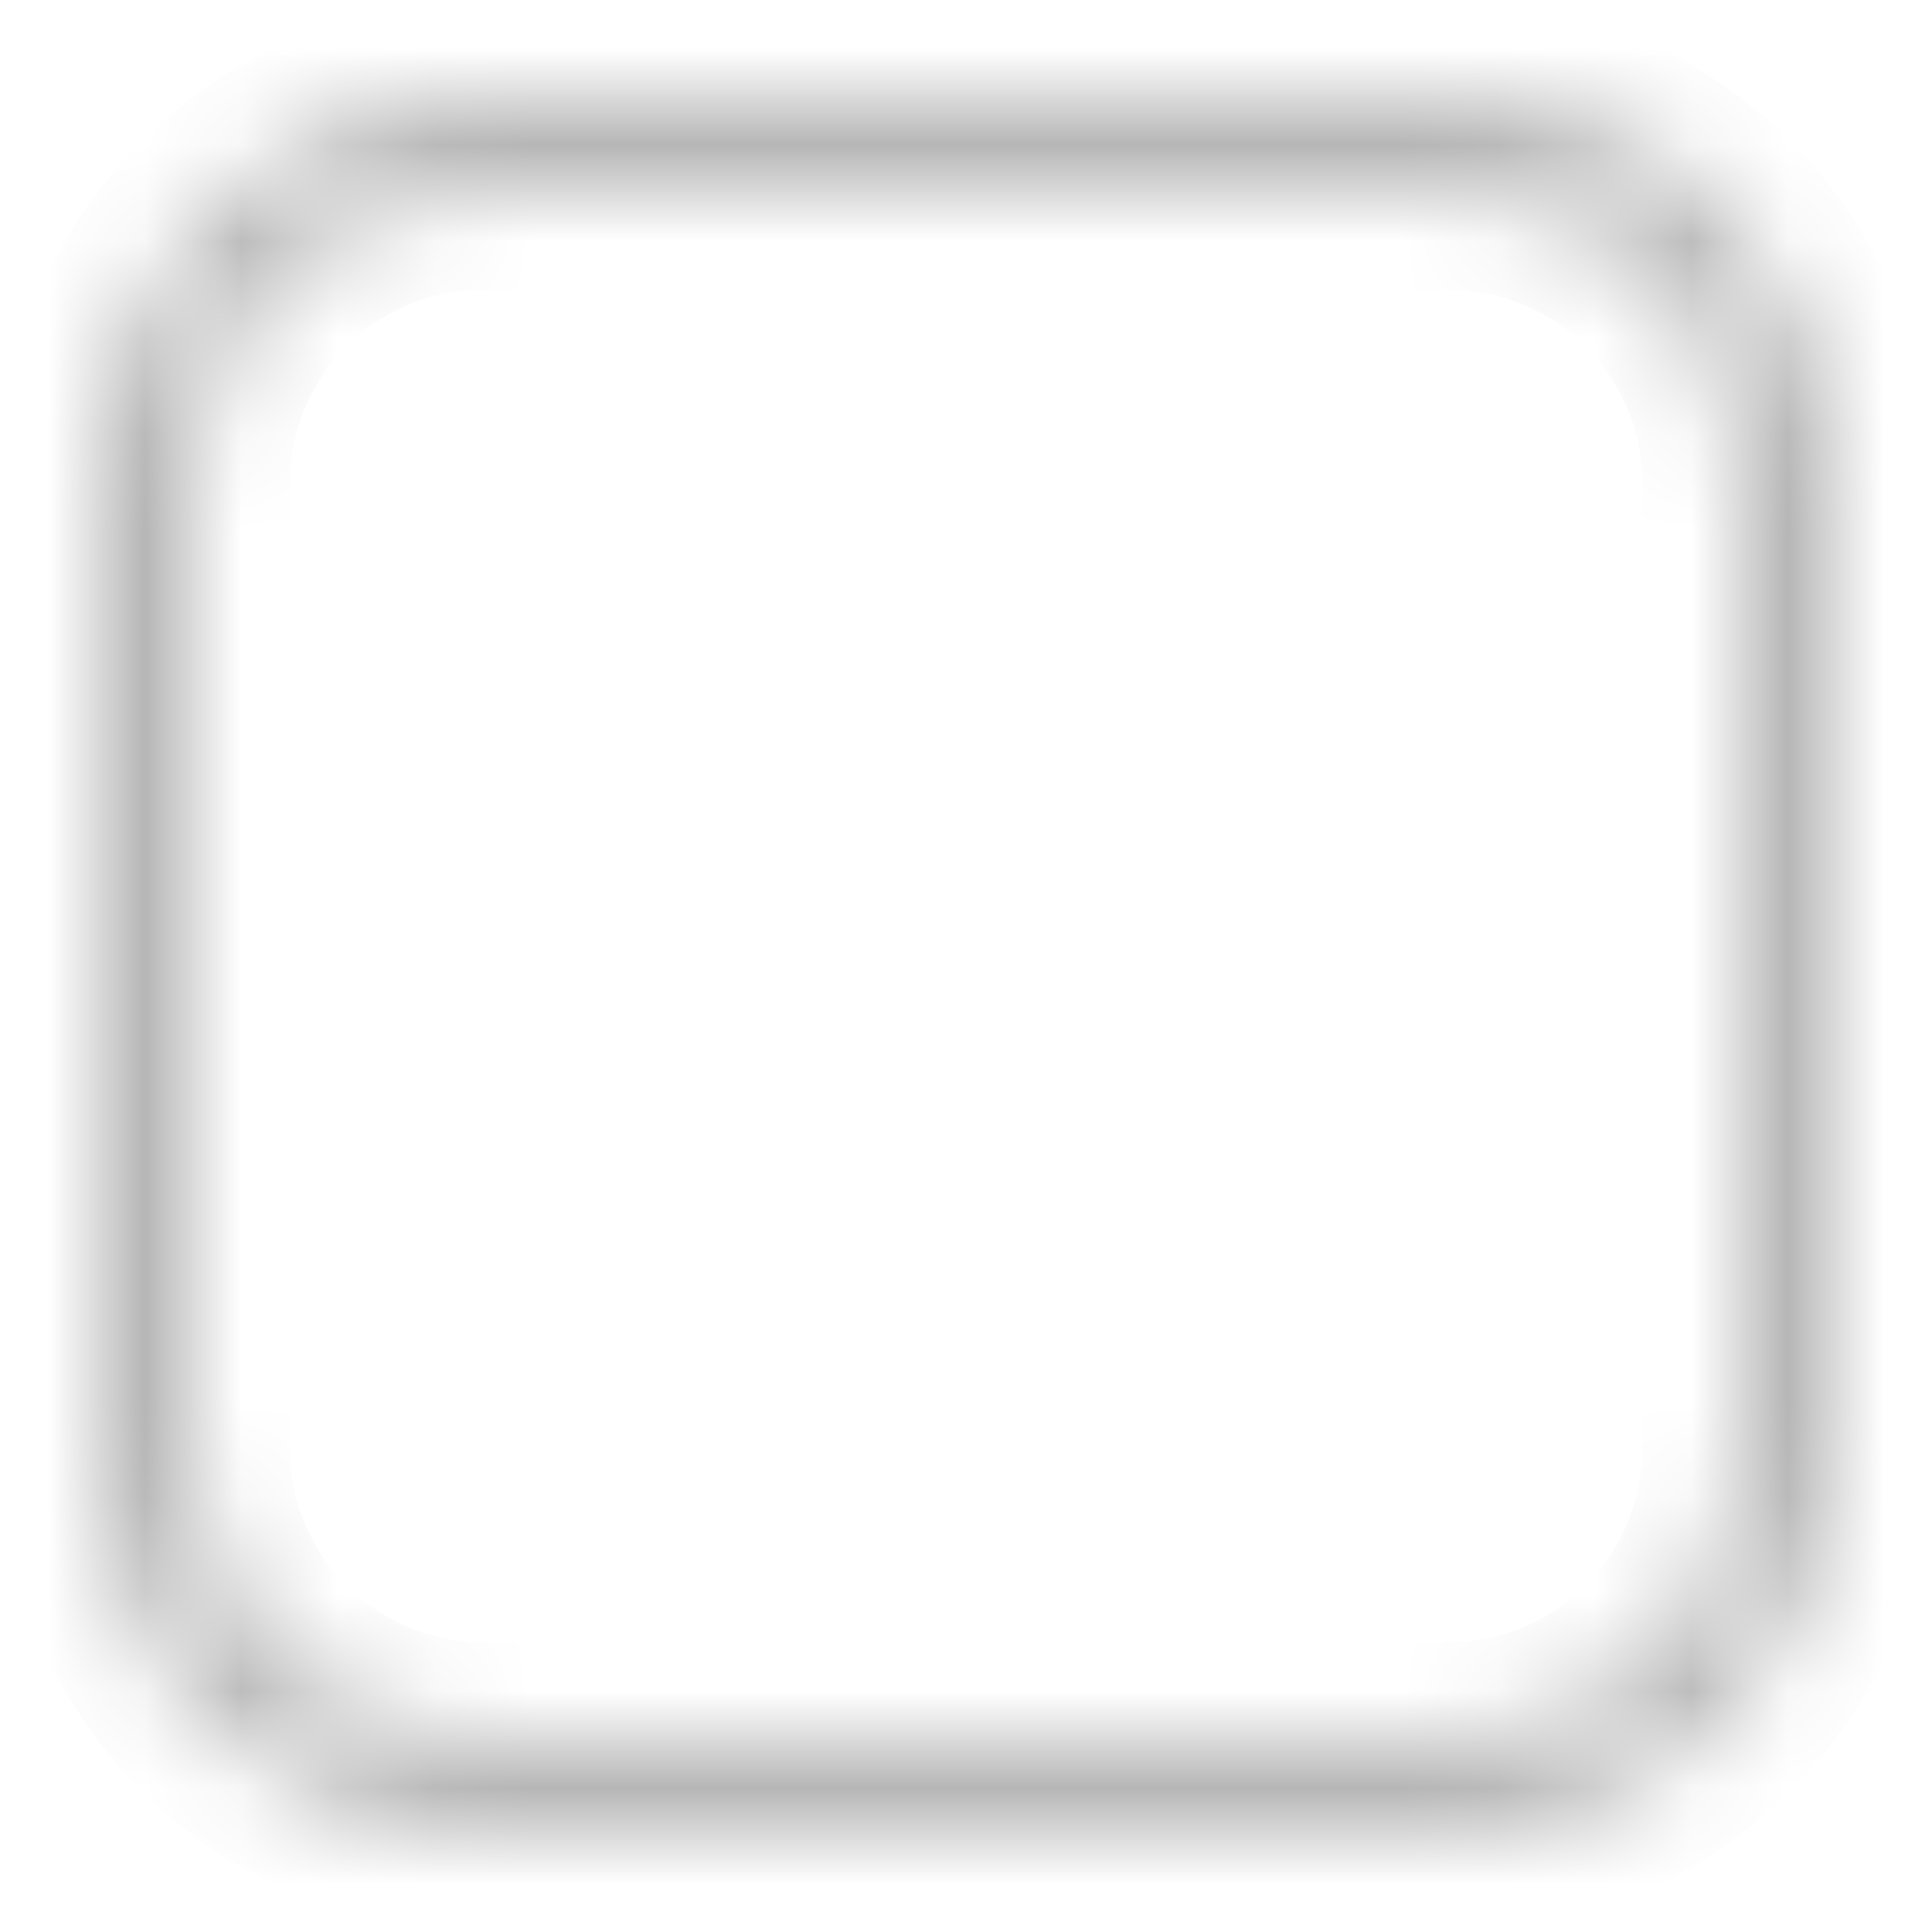 <svg width="20" height="20" viewBox="0 0 20 20" fill="none" xmlns="http://www.w3.org/2000/svg">
<mask id="path-1-inside-1_3040_11409" fill="white">
<path fill-rule="evenodd" clip-rule="evenodd" d="M15 2H5C3.343 2 2 3.343 2 5V15C2 16.657 3.343 18 5 18H15C16.657 18 18 16.657 18 15V5C18 3.343 16.657 2 15 2ZM5 1C2.791 1 1 2.791 1 5V15C1 17.209 2.791 19 5 19H15C17.209 19 19 17.209 19 15V5C19 2.791 17.209 1 15 1H5Z"/>
</mask>
<path d="M5 3H15V1H5V3ZM3 5C3 3.895 3.895 3 5 3V1C2.791 1 1 2.791 1 5H3ZM3 15V5H1V15H3ZM5 17C3.895 17 3 16.105 3 15H1C1 17.209 2.791 19 5 19V17ZM15 17H5V19H15V17ZM17 15C17 16.105 16.105 17 15 17V19C17.209 19 19 17.209 19 15H17ZM17 5V15H19V5H17ZM15 3C16.105 3 17 3.895 17 5H19C19 2.791 17.209 1 15 1V3ZM2 5C2 3.343 3.343 2 5 2V0C2.239 0 0 2.239 0 5H2ZM2 15V5H0V15H2ZM5 18C3.343 18 2 16.657 2 15H0C0 17.761 2.239 20 5 20V18ZM15 18H5V20H15V18ZM18 15C18 16.657 16.657 18 15 18V20C17.761 20 20 17.761 20 15H18ZM18 5V15H20V5H18ZM15 2C16.657 2 18 3.343 18 5H20C20 2.239 17.761 0 15 0V2ZM5 2H15V0H5V2Z" fill="#B6B6B6" mask="url(#path-1-inside-1_3040_11409)"/>
</svg>
